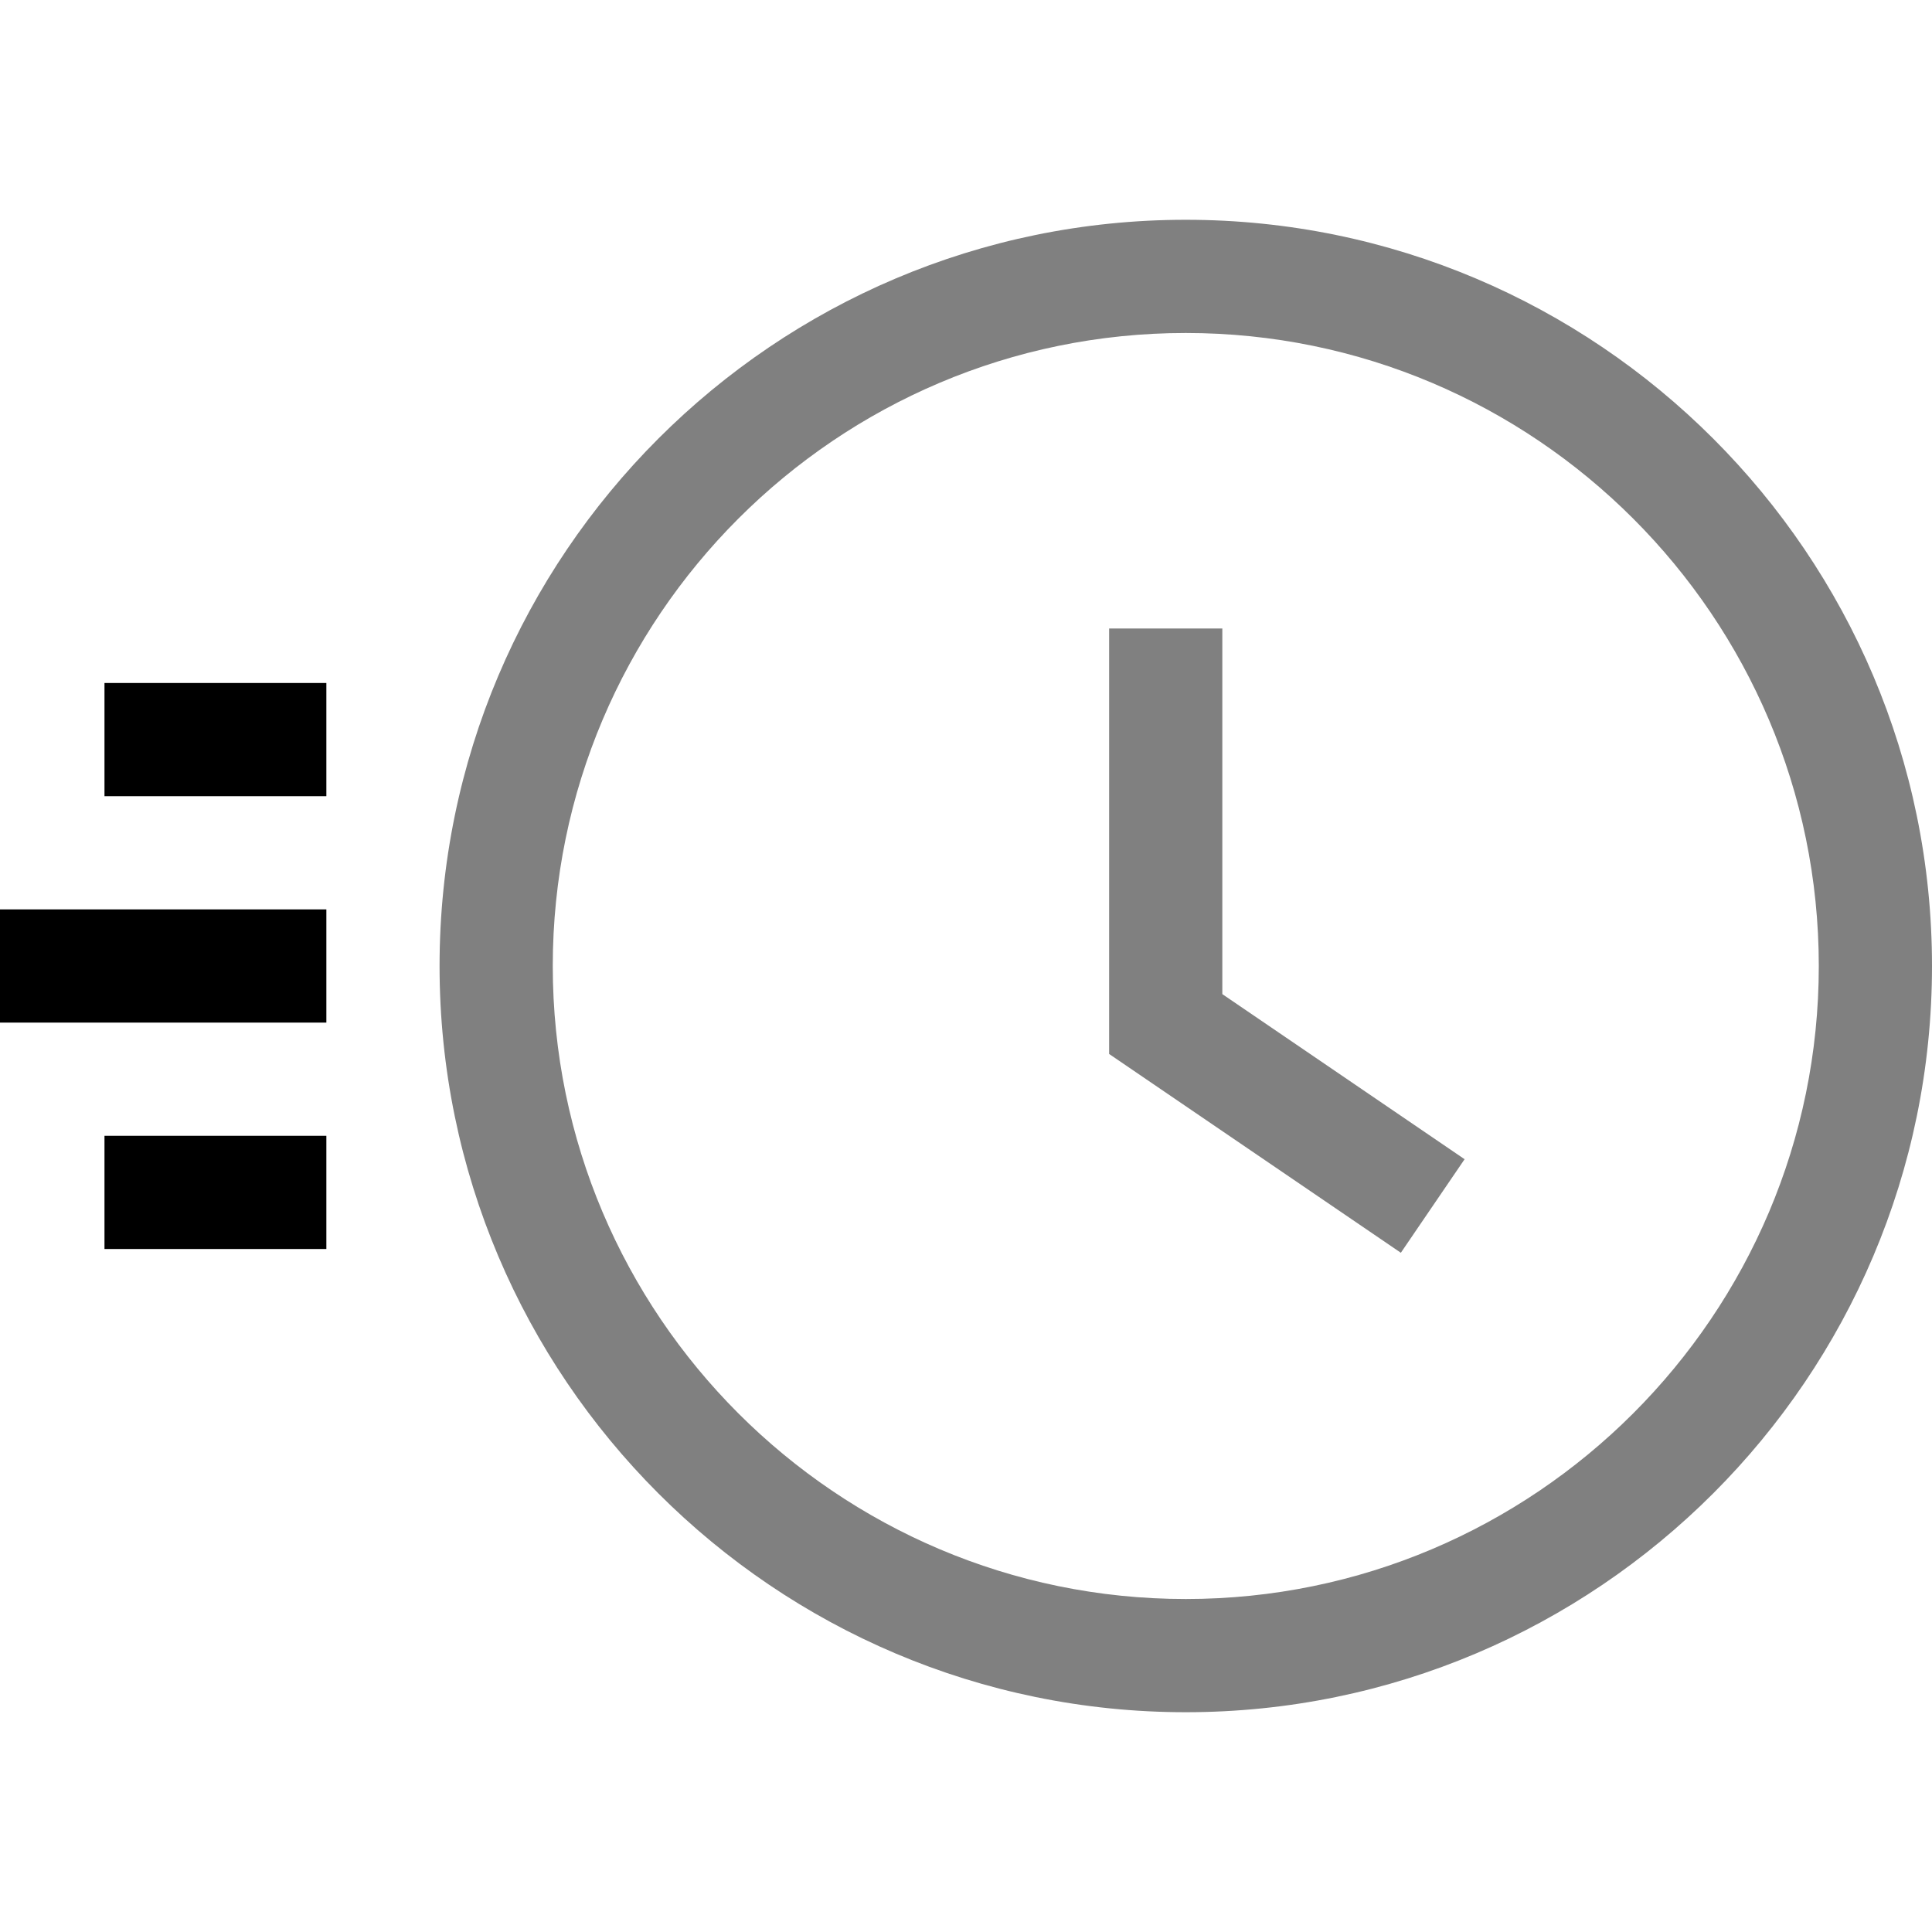 <?xml version="1.0" encoding="iso-8859-1"?>
<!-- Generator: Adobe Illustrator 19.0.0, SVG Export Plug-In . SVG Version: 6.00 Build 0)  -->
<svg version="1.1" id="Capa_1" xmlns="http://www.w3.org/2000/svg" xmlns:xlink="http://www.w3.org/1999/xlink" x="0px" y="0px"
	 viewBox="0 0 512 512" style="enable-background:new 0 0 512 512;" xml:space="preserve">
<g>
	<g>
		<rect x="27.689" y="181" width="58.8" height="30"/>
	</g>
</g>
<g>
	<g>
		<rect x="27.689" y="301" width="58.8" height="30"/>
	</g>
</g>
<g>
	<g>
		<rect y="241" width="86.49" height="30"/>
	</g>
</g>
<g>
	<g>
		<path fill="gray" d="M314.244,58.245c-109.042,0-197.755,88.713-197.755,197.755s88.712,197.755,197.755,197.755S512,365.042,512,256
			S423.287,58.245,314.244,58.245z M314.244,423.755c-92.5,0-167.755-75.255-167.755-167.755S221.744,88.245,314.244,88.245
			C406.745,88.245,482,163.5,482,256S406.745,423.755,314.244,423.755z"/>
	</g>
</g>
<g>
	<g>
		<polygon fill="gray" points="323.93,263.454 323.93,166.557 293.93,166.557 293.93,279.313 371.238,331.996 388.133,307.205 		"/>
	</g>
</g>
<g>
</g>
<g>
</g>
<g>
</g>
<g>
</g>
<g>
</g>
<g>
</g>
<g>
</g>
<g>
</g>
<g>
</g>
<g>
</g>
<g>
</g>
<g>
</g>
<g>
</g>
<g>
</g>
<g>
</g>
</svg>
